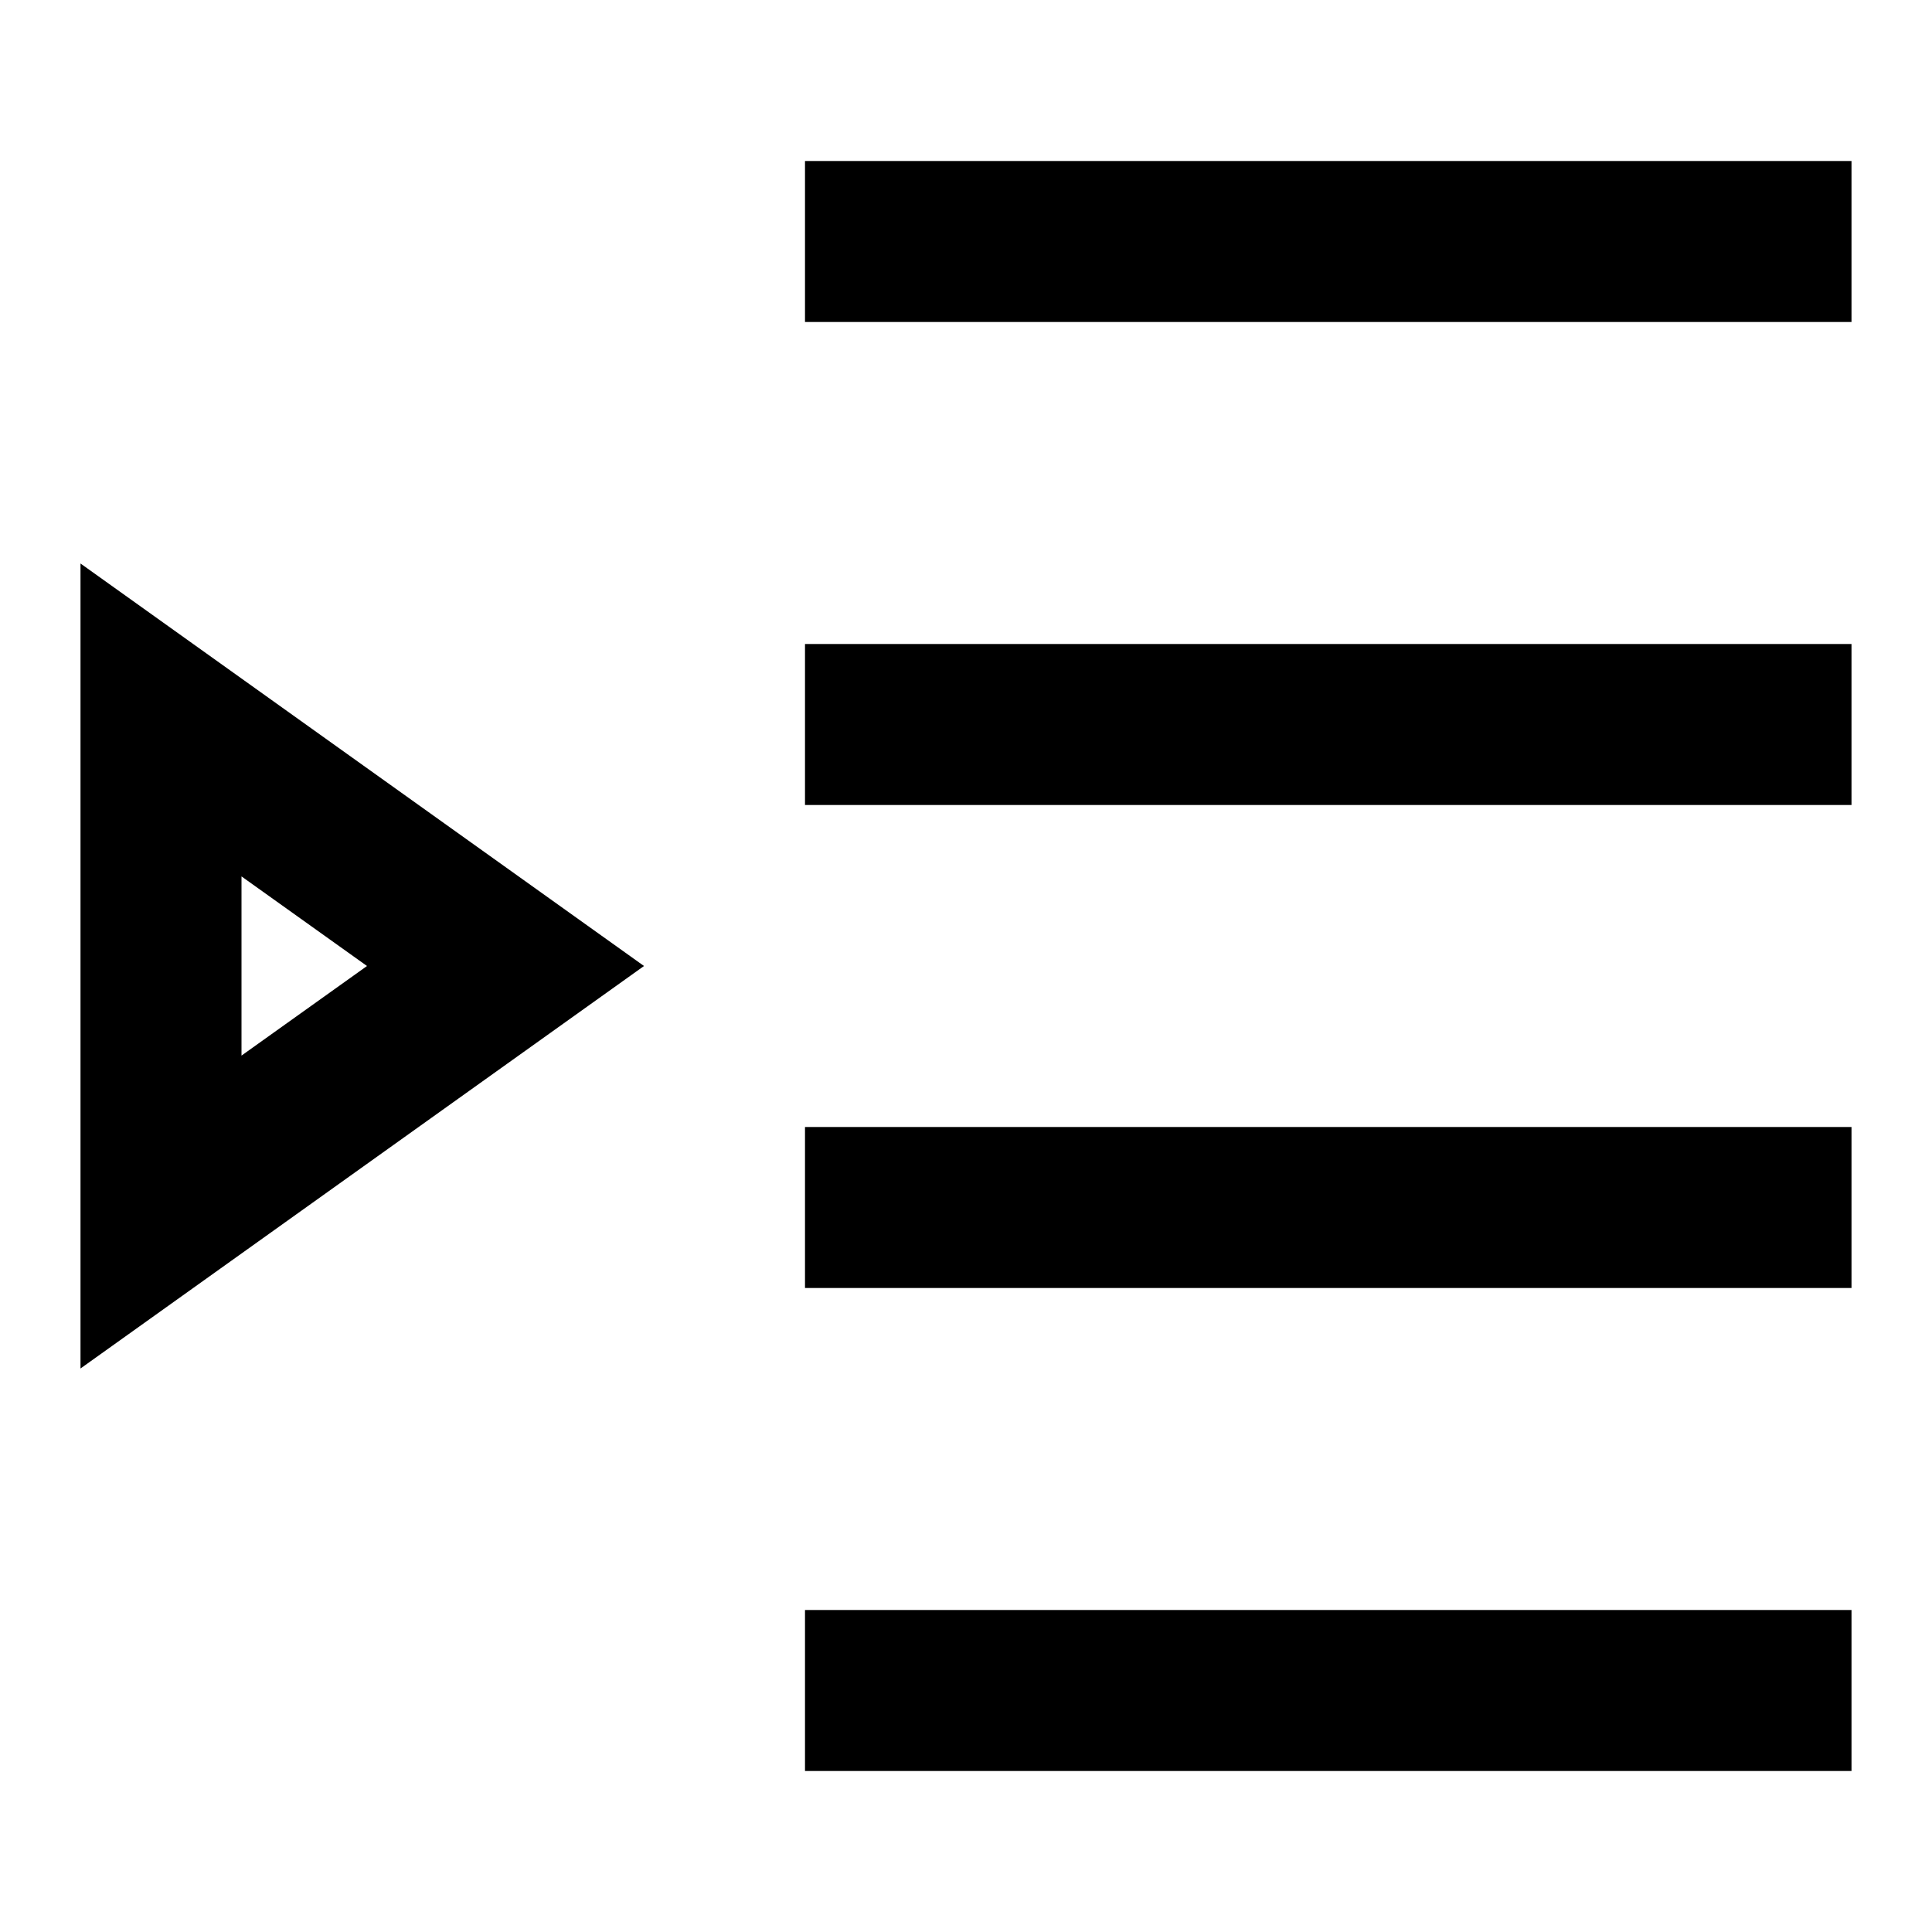 <svg xmlns="http://www.w3.org/2000/svg" width="24" height="24" viewBox="0 0 24 24"><path d="M10 2v2h13V2H10zm0 8h13V8H10v2zm0 6h13v-2H10v2zm0 6h13v-2H10v2zm-9-5l7-5-7-5v10zm2-6.113L4.559 12 3 13.113v-2.226z"/></svg>